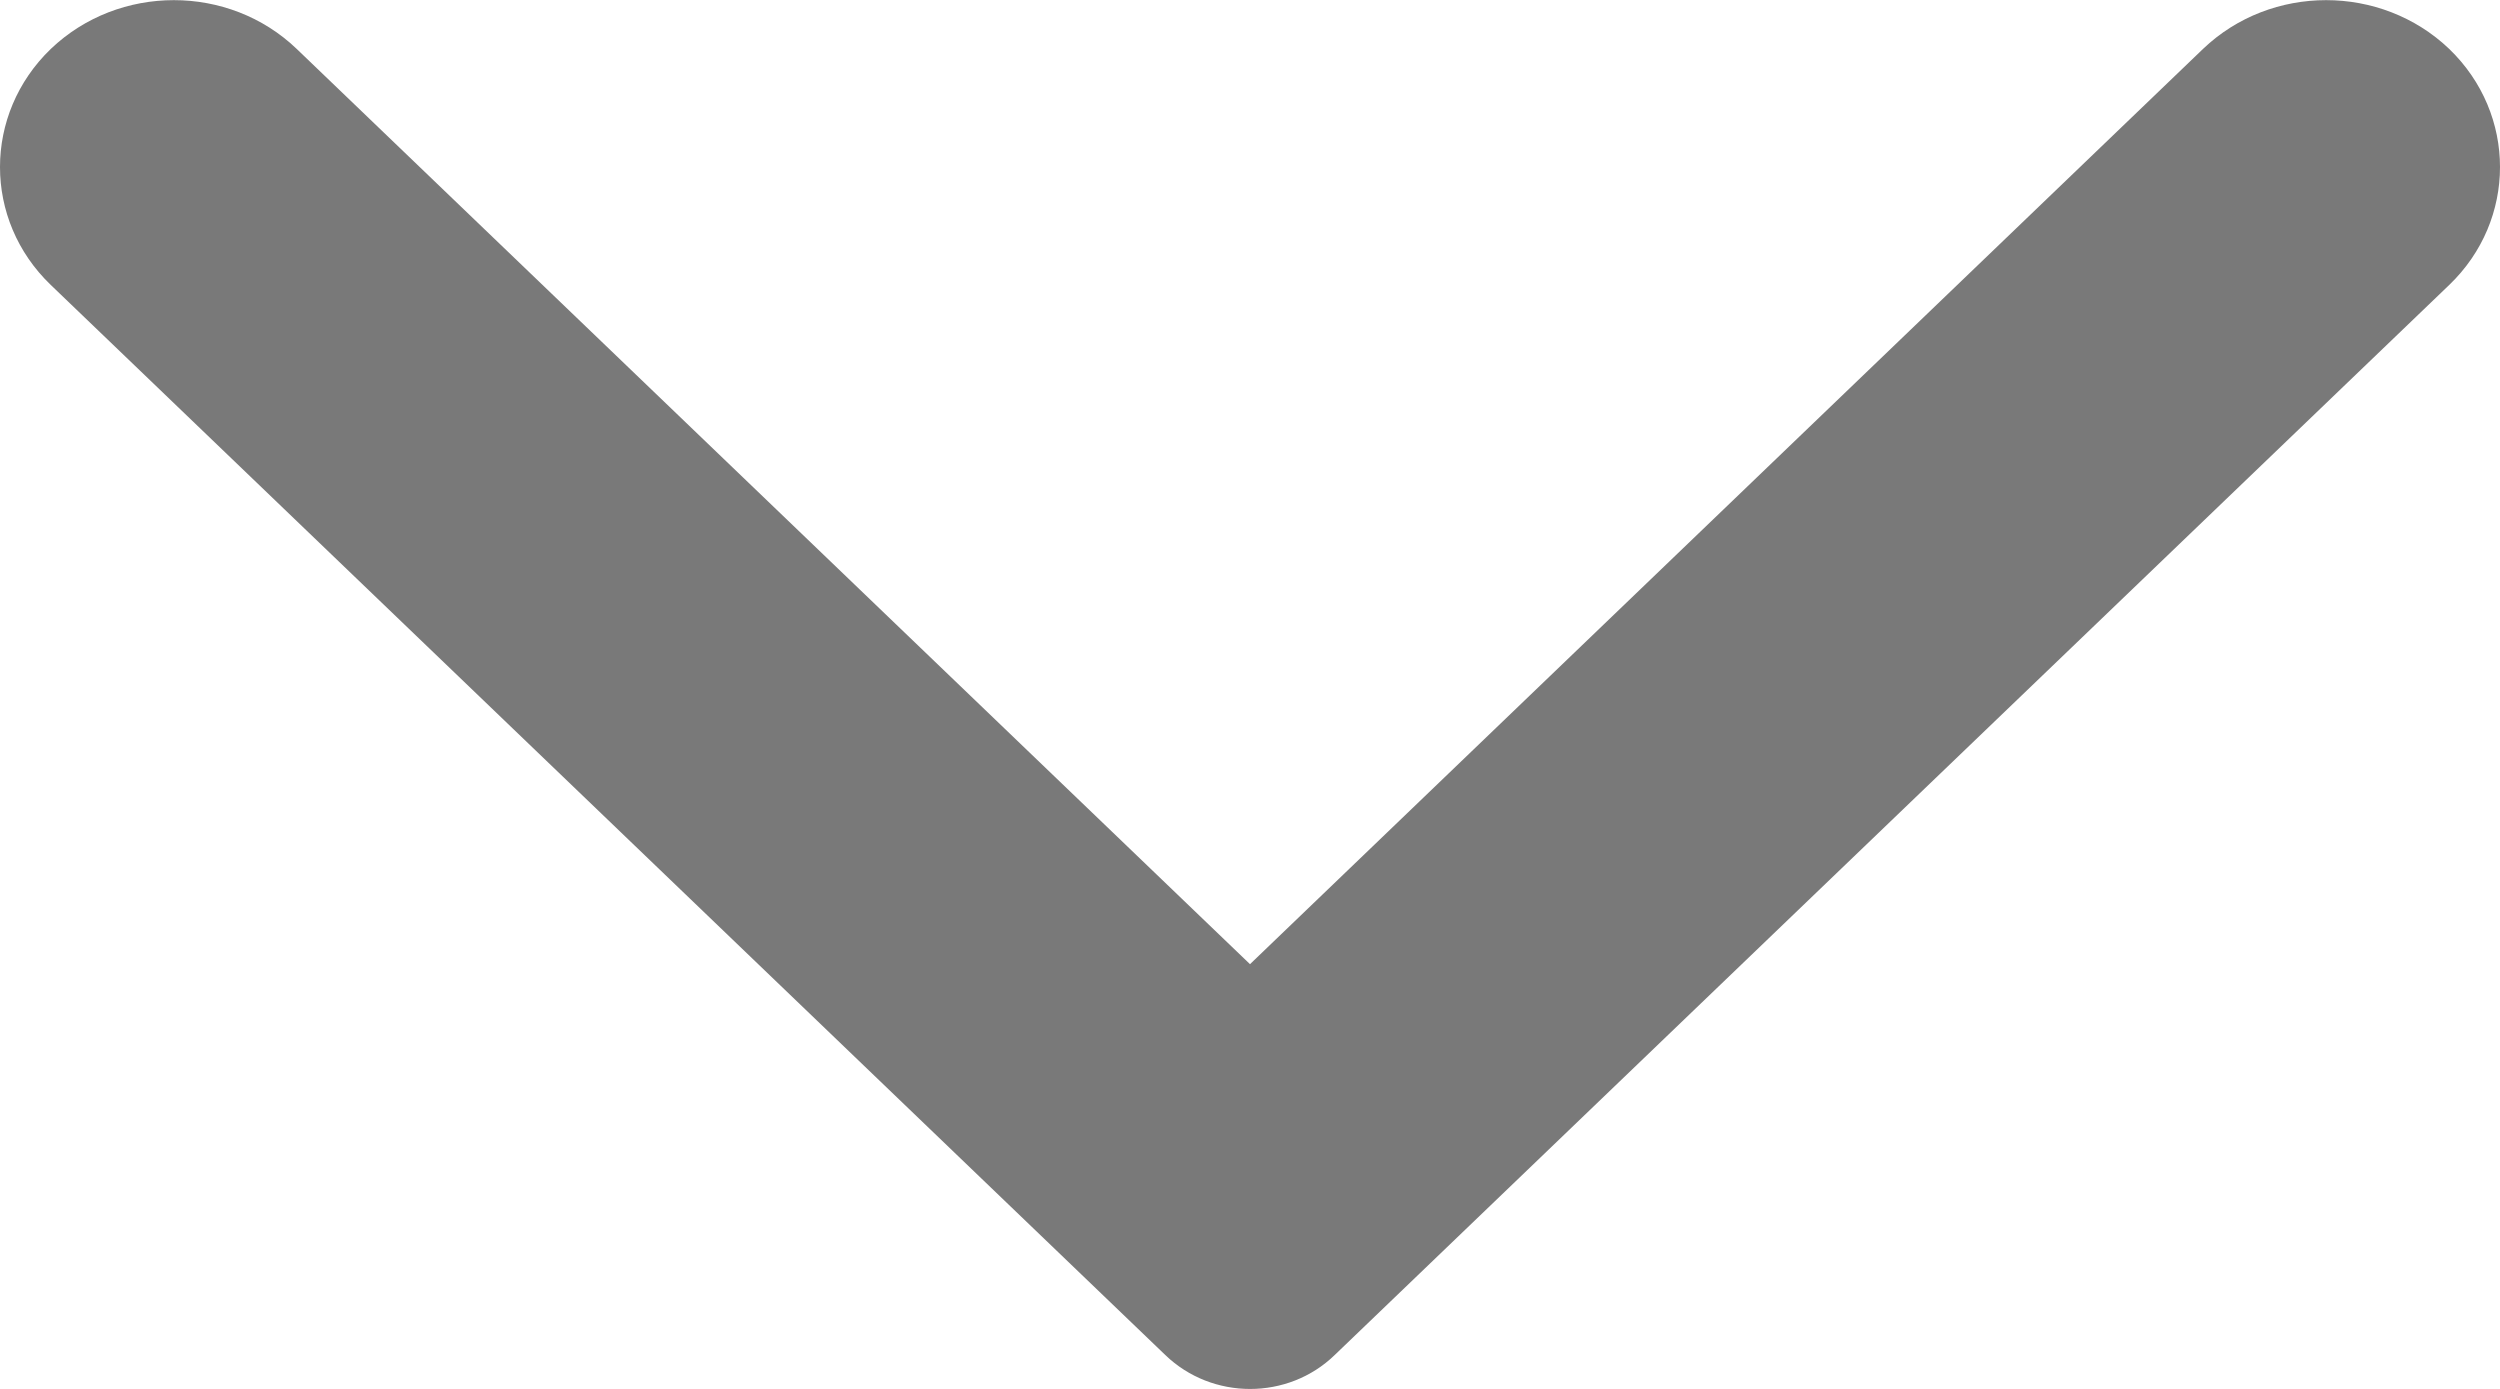 <svg width="9" height="5" viewBox="0 0 9 5" fill="none" xmlns="http://www.w3.org/2000/svg">
<path fill-rule="evenodd" clip-rule="evenodd" d="M8.817 1.026L4.805 4.878C4.637 5.041 4.364 5.041 4.195 4.878L0.183 1.026C-0.061 0.792 -0.061 0.411 0.183 0.176C0.428 -0.058 0.824 -0.058 1.068 0.176L4.5 3.471L7.931 0.176C8.176 -0.058 8.572 -0.058 8.817 0.176C9.061 0.411 9.061 0.792 8.817 1.026Z" fill="#797979"/>
</svg>
